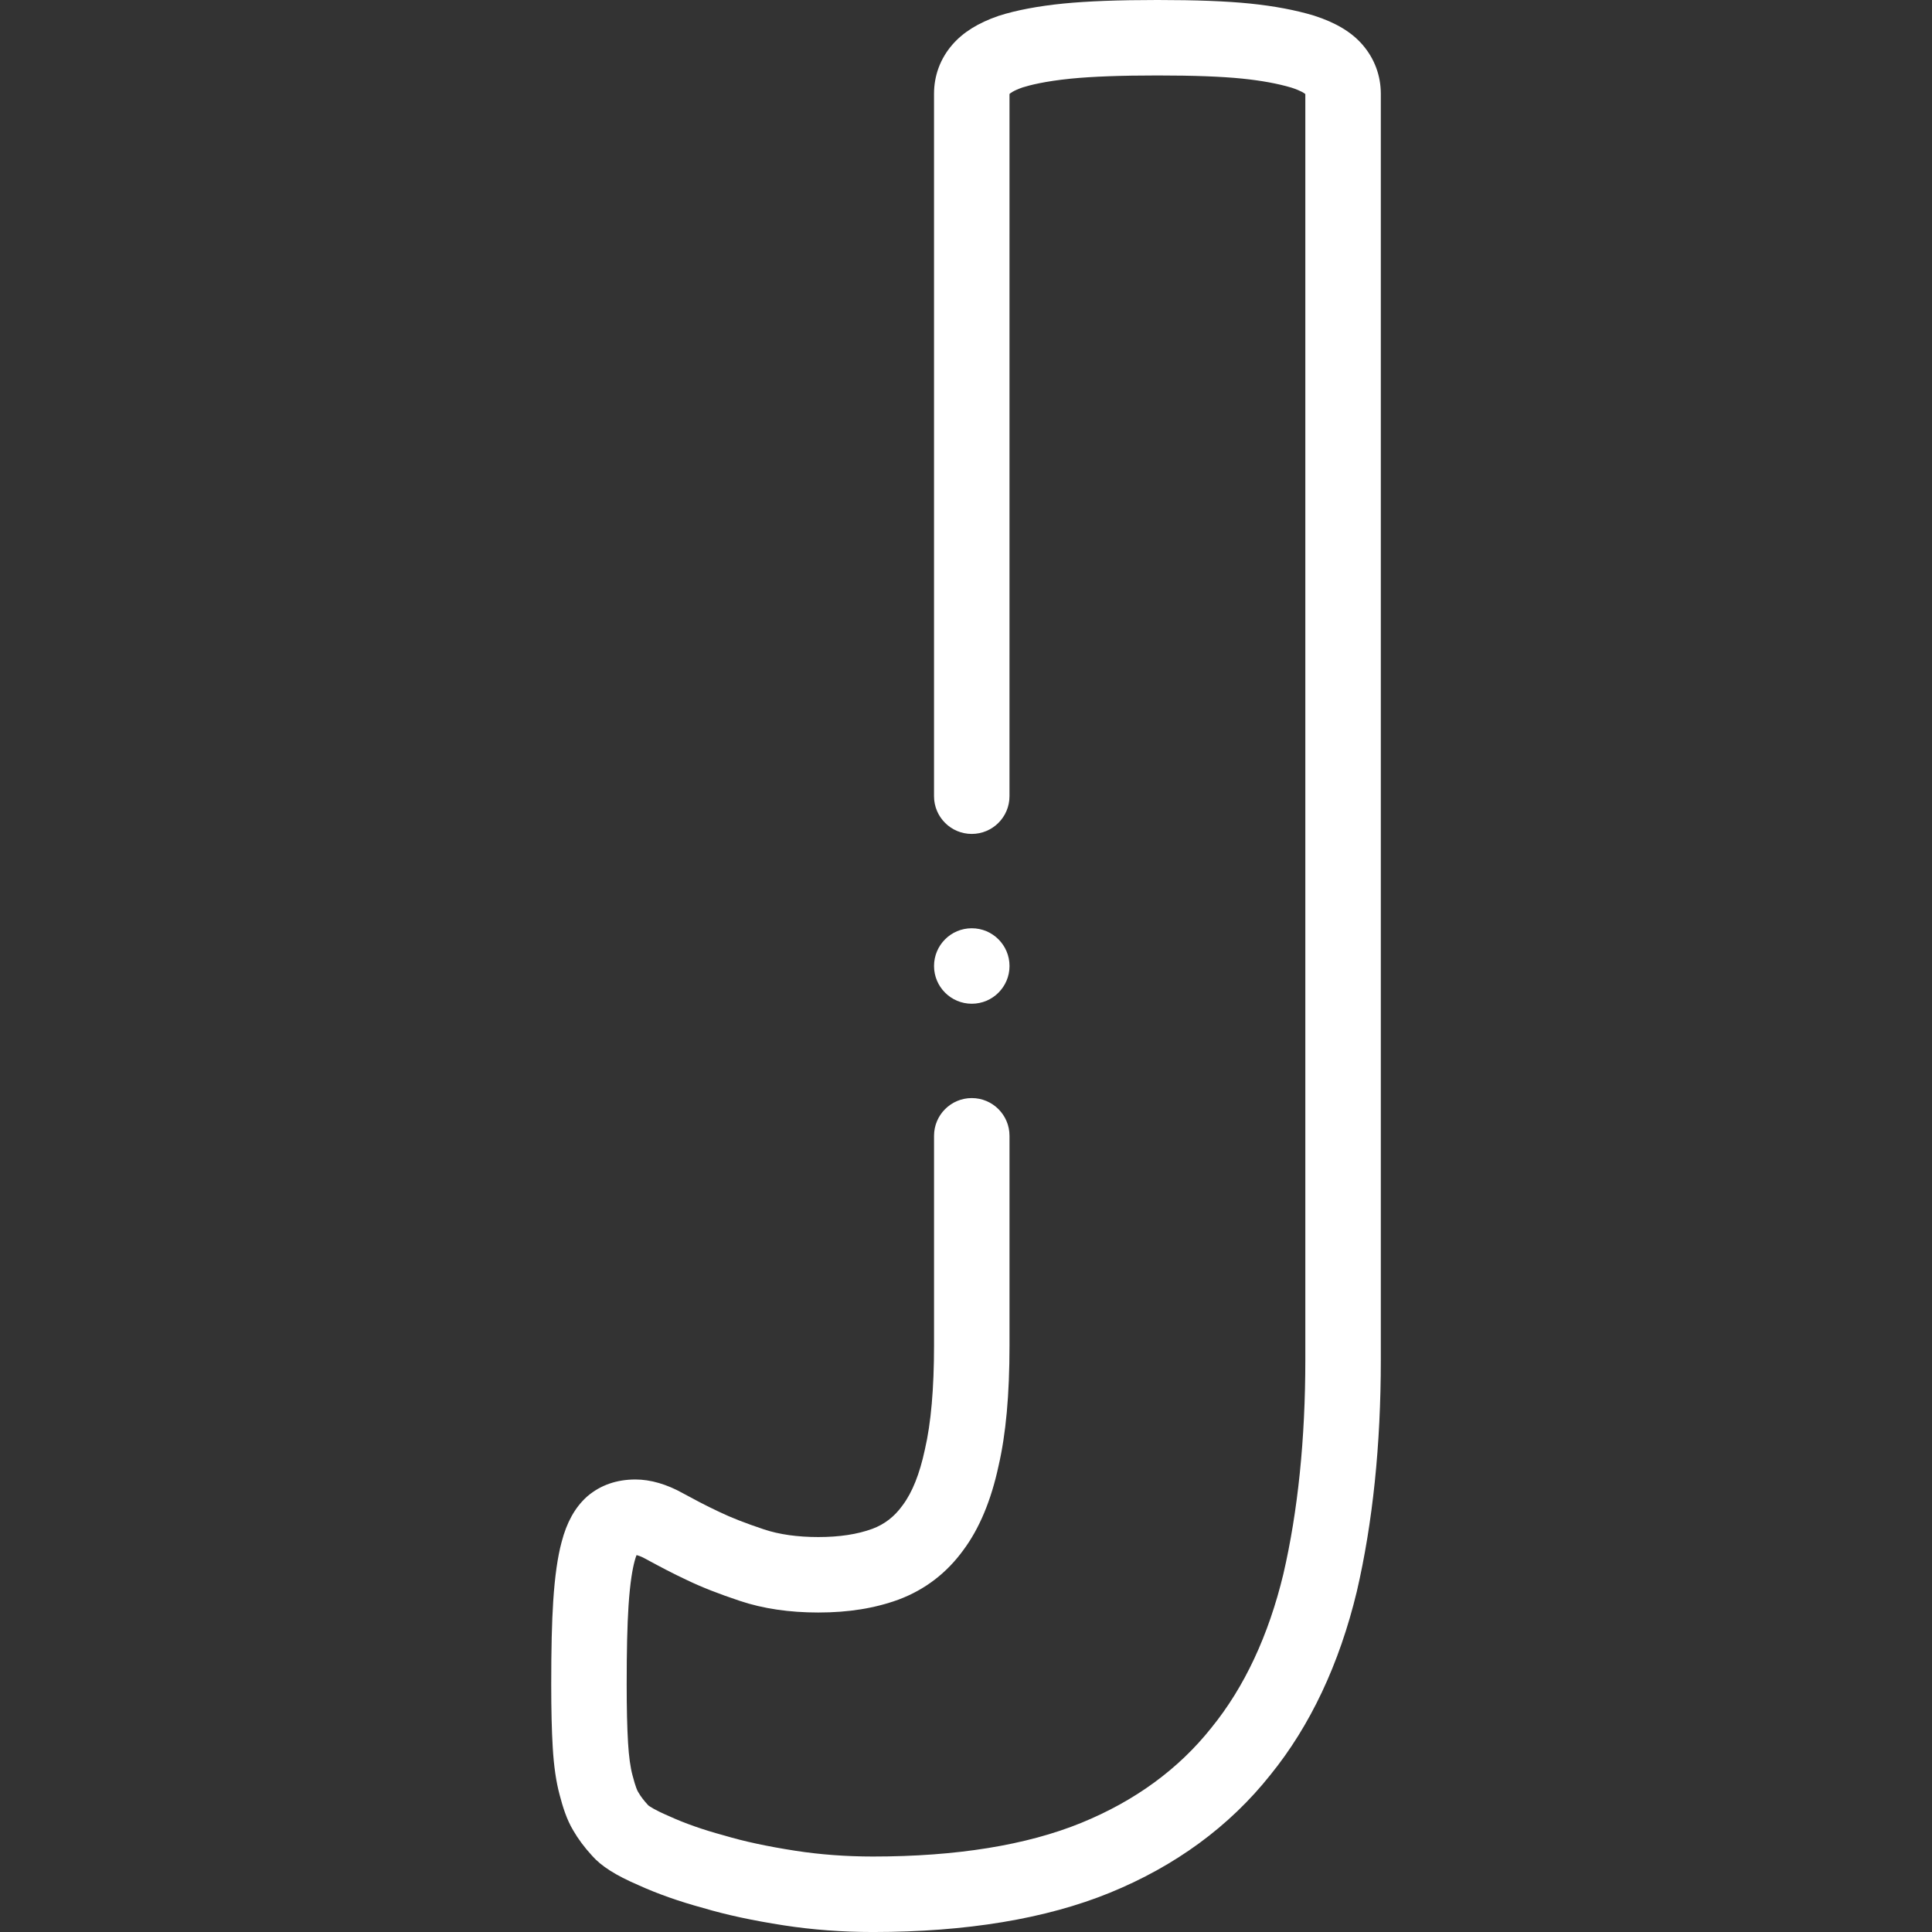 <?xml version="1.0"?>
<svg xmlns="http://www.w3.org/2000/svg" xmlns:xlink="http://www.w3.org/1999/xlink" xmlns:svgjs="http://svgjs.com/svgjs" version="1.1" width="512" height="512" x="0" y="0" viewBox="0 0 512 512" style="enable-background:new 0 0 512 512" xml:space="preserve" class=""><rect x="0" y="0" width="512" height="512" fill="#333333" stroke="none"/><g><g xmlns="http://www.w3.org/2000/svg"><g><path d="m361.067 11.84c-2.882-3.323-7.052-5.833-12.751-7.67-.064-.021-.13-.042-.195-.061-4.848-1.455-10.521-2.52-16.86-3.167-6.206-.634-14.231-.942-24.536-.942-10.309 0-18.445.307-24.896.94-6.676.667-12.577 1.783-17.066 3.227-.066.021-.133.043-.198.066-5.359 1.847-9.344 4.336-12.182 7.609-3.179 3.668-4.858 8.175-4.858 13.033v186.125c0 5.523 4.478 10 10 10s10-4.477 10-10l.004-186.092c.161-.161.97-.865 3.453-1.731 1.855-.588 5.92-1.644 12.819-2.334 5.777-.568 13.275-.843 22.924-.843 9.619 0 16.979.274 22.504.838 5.038.514 9.426 1.321 13.044 2.397 2.471.806 3.396 1.471 3.652 1.692v335.447c0 21.005-1.966 40.135-5.824 56.775-3.92 16.273-10.318 29.953-19.017 40.659-.023.029-.047.059-.07.088-8.663 10.913-20.259 19.385-34.466 25.181-14.508 5.921-33.084 8.923-55.211 8.923-7.1 0-14.026-.516-20.588-1.534-7.38-1.145-13.518-2.461-18.765-4.025-.08-.024-.161-.046-.242-.068-5.42-1.468-10.248-3.162-14.348-5.036-.072-.033-.145-.065-.218-.097-3.773-1.617-5.091-2.575-5.37-2.797-.039-.044-.079-.089-.12-.133-1.085-1.175-1.896-2.244-2.48-3.266-.054-.094-.109-.187-.166-.279-.122-.199-.584-1.085-1.382-4.146-.01-.036-.02-.071-.029-.107-.576-2.115-.977-5.021-1.191-8.652-.241-3.986-.363-9.172-.363-15.415 0-9.106.155-15.727.487-20.833.42-6.432 1.094-9.958 1.609-11.873.185-.713.366-1.239.518-1.615.465.104 1.351.394 2.552 1.073.053.03.105.059.158.087 3.527 1.911 6.765 3.64 10.646 5.454 3.861 1.86 8.343 3.621 14.094 5.539 6.084 2.027 13.051 3.055 20.706 3.055 8.023 0 14.97-1.114 21.31-3.434 6.951-2.606 12.713-7.012 17.128-13.096 4.239-5.679 7.379-13.185 9.336-22.313 1.957-8.438 2.908-18.883 2.908-31.927v-55.562c0-5.523-4.478-10-10-10s-10 4.477-10 10v55.561c0 11.384-.81 20.628-2.407 27.478-.015.062-.028.124-.042.187-1.354 6.35-3.321 11.277-5.848 14.646-.036.048-.071.096-.106.145-2.104 2.915-4.719 4.927-7.915 6.126-4.025 1.473-8.724 2.188-14.363 2.188-5.503 0-10.342-.683-14.382-2.029-4.883-1.628-8.737-3.134-11.782-4.604-.039-.019-.079-.038-.118-.056-3.651-1.704-6.926-3.475-9.566-4.905-4.266-2.396-8.617-3.661-12.589-3.661-4.969 0-9.238 1.48-12.688 4.401-.101.085-.199.171-.295.26-3.095 2.835-5.258 6.755-6.589 11.894-1.071 3.98-1.801 9.109-2.229 15.679-.362 5.551-.53 12.585-.53 22.135 0 6.644.135 12.236.399 16.608.297 5.039.9 9.184 1.846 12.667.783 2.999 1.824 6.442 3.599 9.382 1.305 2.257 2.927 4.434 4.952 6.644 2.448 2.802 6.267 5.228 12.318 7.831 5.036 2.293 10.823 4.334 17.204 6.068 6.095 1.809 13.062 3.309 21.29 4.585 7.572 1.175 15.531 1.771 23.654 1.771 24.729 0 45.848-3.5 62.767-10.402 17.407-7.103 31.719-17.605 42.539-31.219 10.578-13.034 18.283-29.367 22.922-48.627 4.222-18.202 6.361-38.852 6.361-61.375v-335.5c-.003-4.862-1.683-9.369-4.862-13.038z" fill="#ffffff" data-original="#000000" style=""/><path d="m257.533 266c5.522 0 10-4.477 10-10s-4.478-10-10-10h-.008c-5.522 0-9.996 4.477-9.996 10s4.481 10 10.004 10z" fill="#ffffff" data-original="#000000" style=""/></g></g></g></svg>
